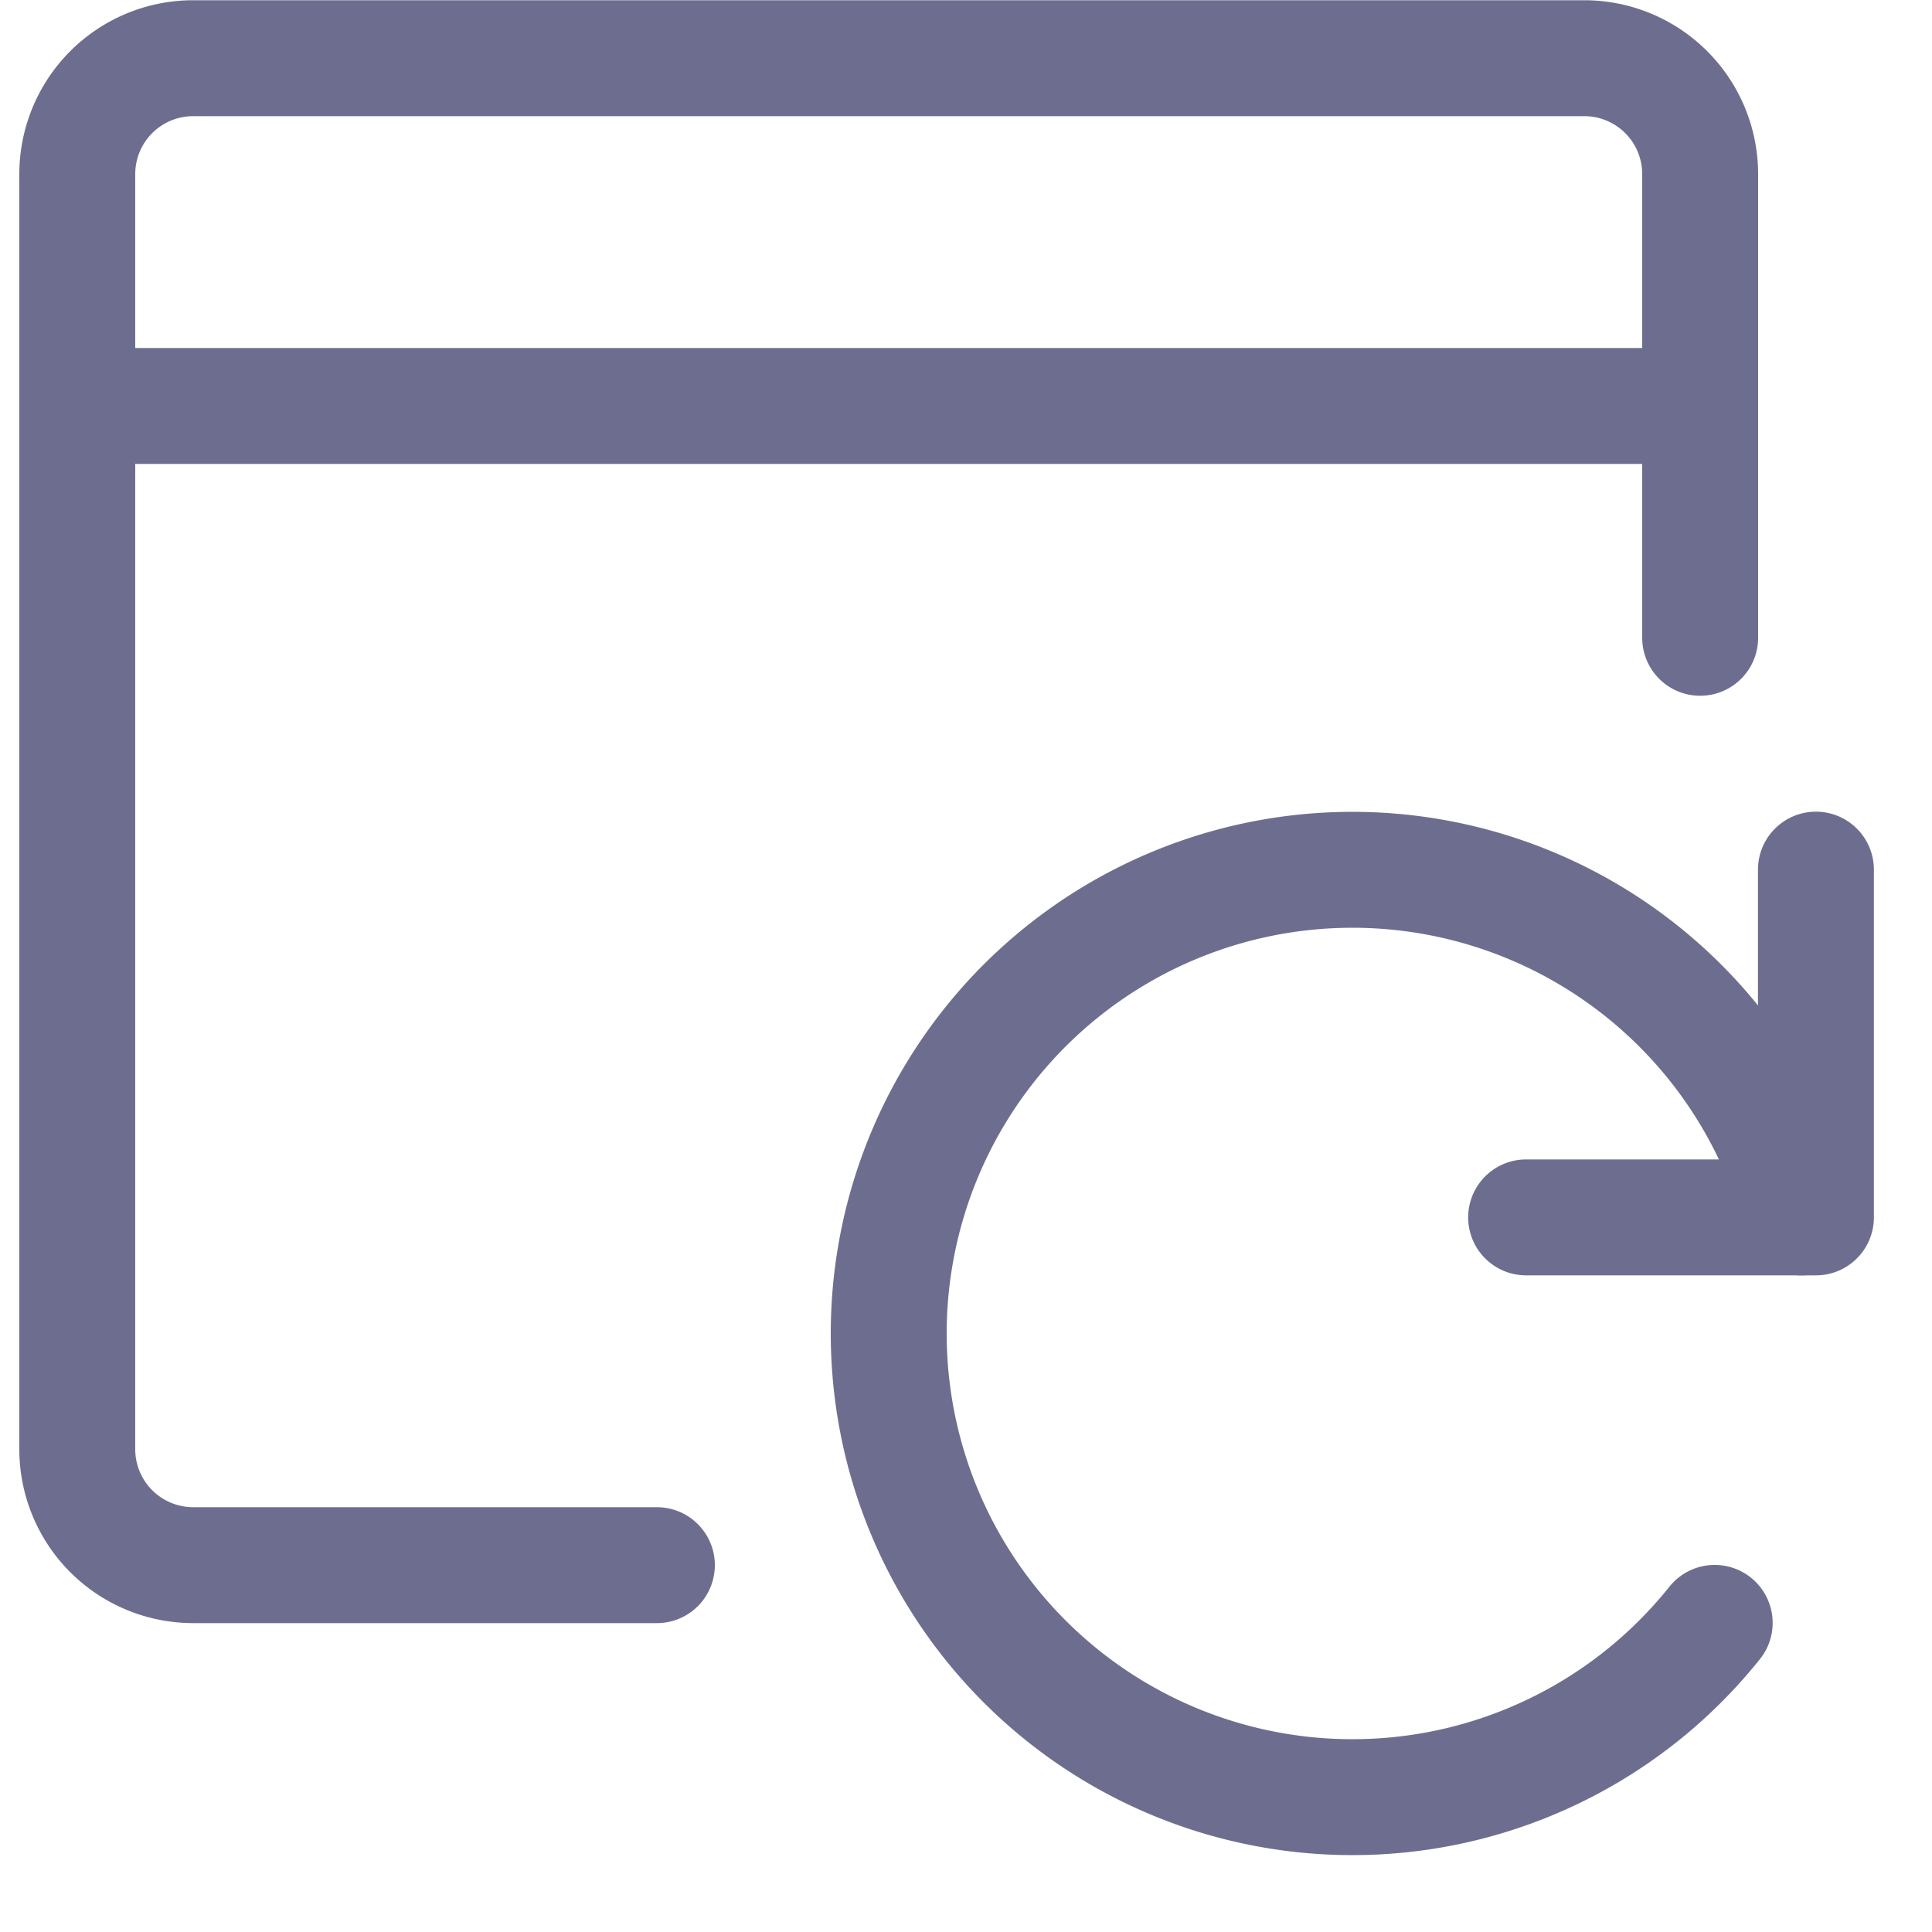 <svg xmlns="http://www.w3.org/2000/svg" width="25" height="25" fill="none" viewBox="0 0 25 25">
  <path
    stroke="#6D6E8F"
    stroke-linecap="round"
    stroke-linejoin="round"
    stroke-width="1.5"
    d="M22 8.253v-6a1.5 1.5 0 0 0-1.5-1.5h-18a1.5 1.5 0 0 0-1.5 1.5v16.5a1.5 1.5 0 0 0 1.5 1.5h6m-7.5-15h21m-2.252 10.5h3.75v-4.5"
  />
  <path
    stroke="#6D6E8F"
    stroke-linecap="round"
    stroke-linejoin="round"
    stroke-width="1.5"
    d="M23.309 15.753A6 6 0 1 0 22.188 21"
  />
</svg>
